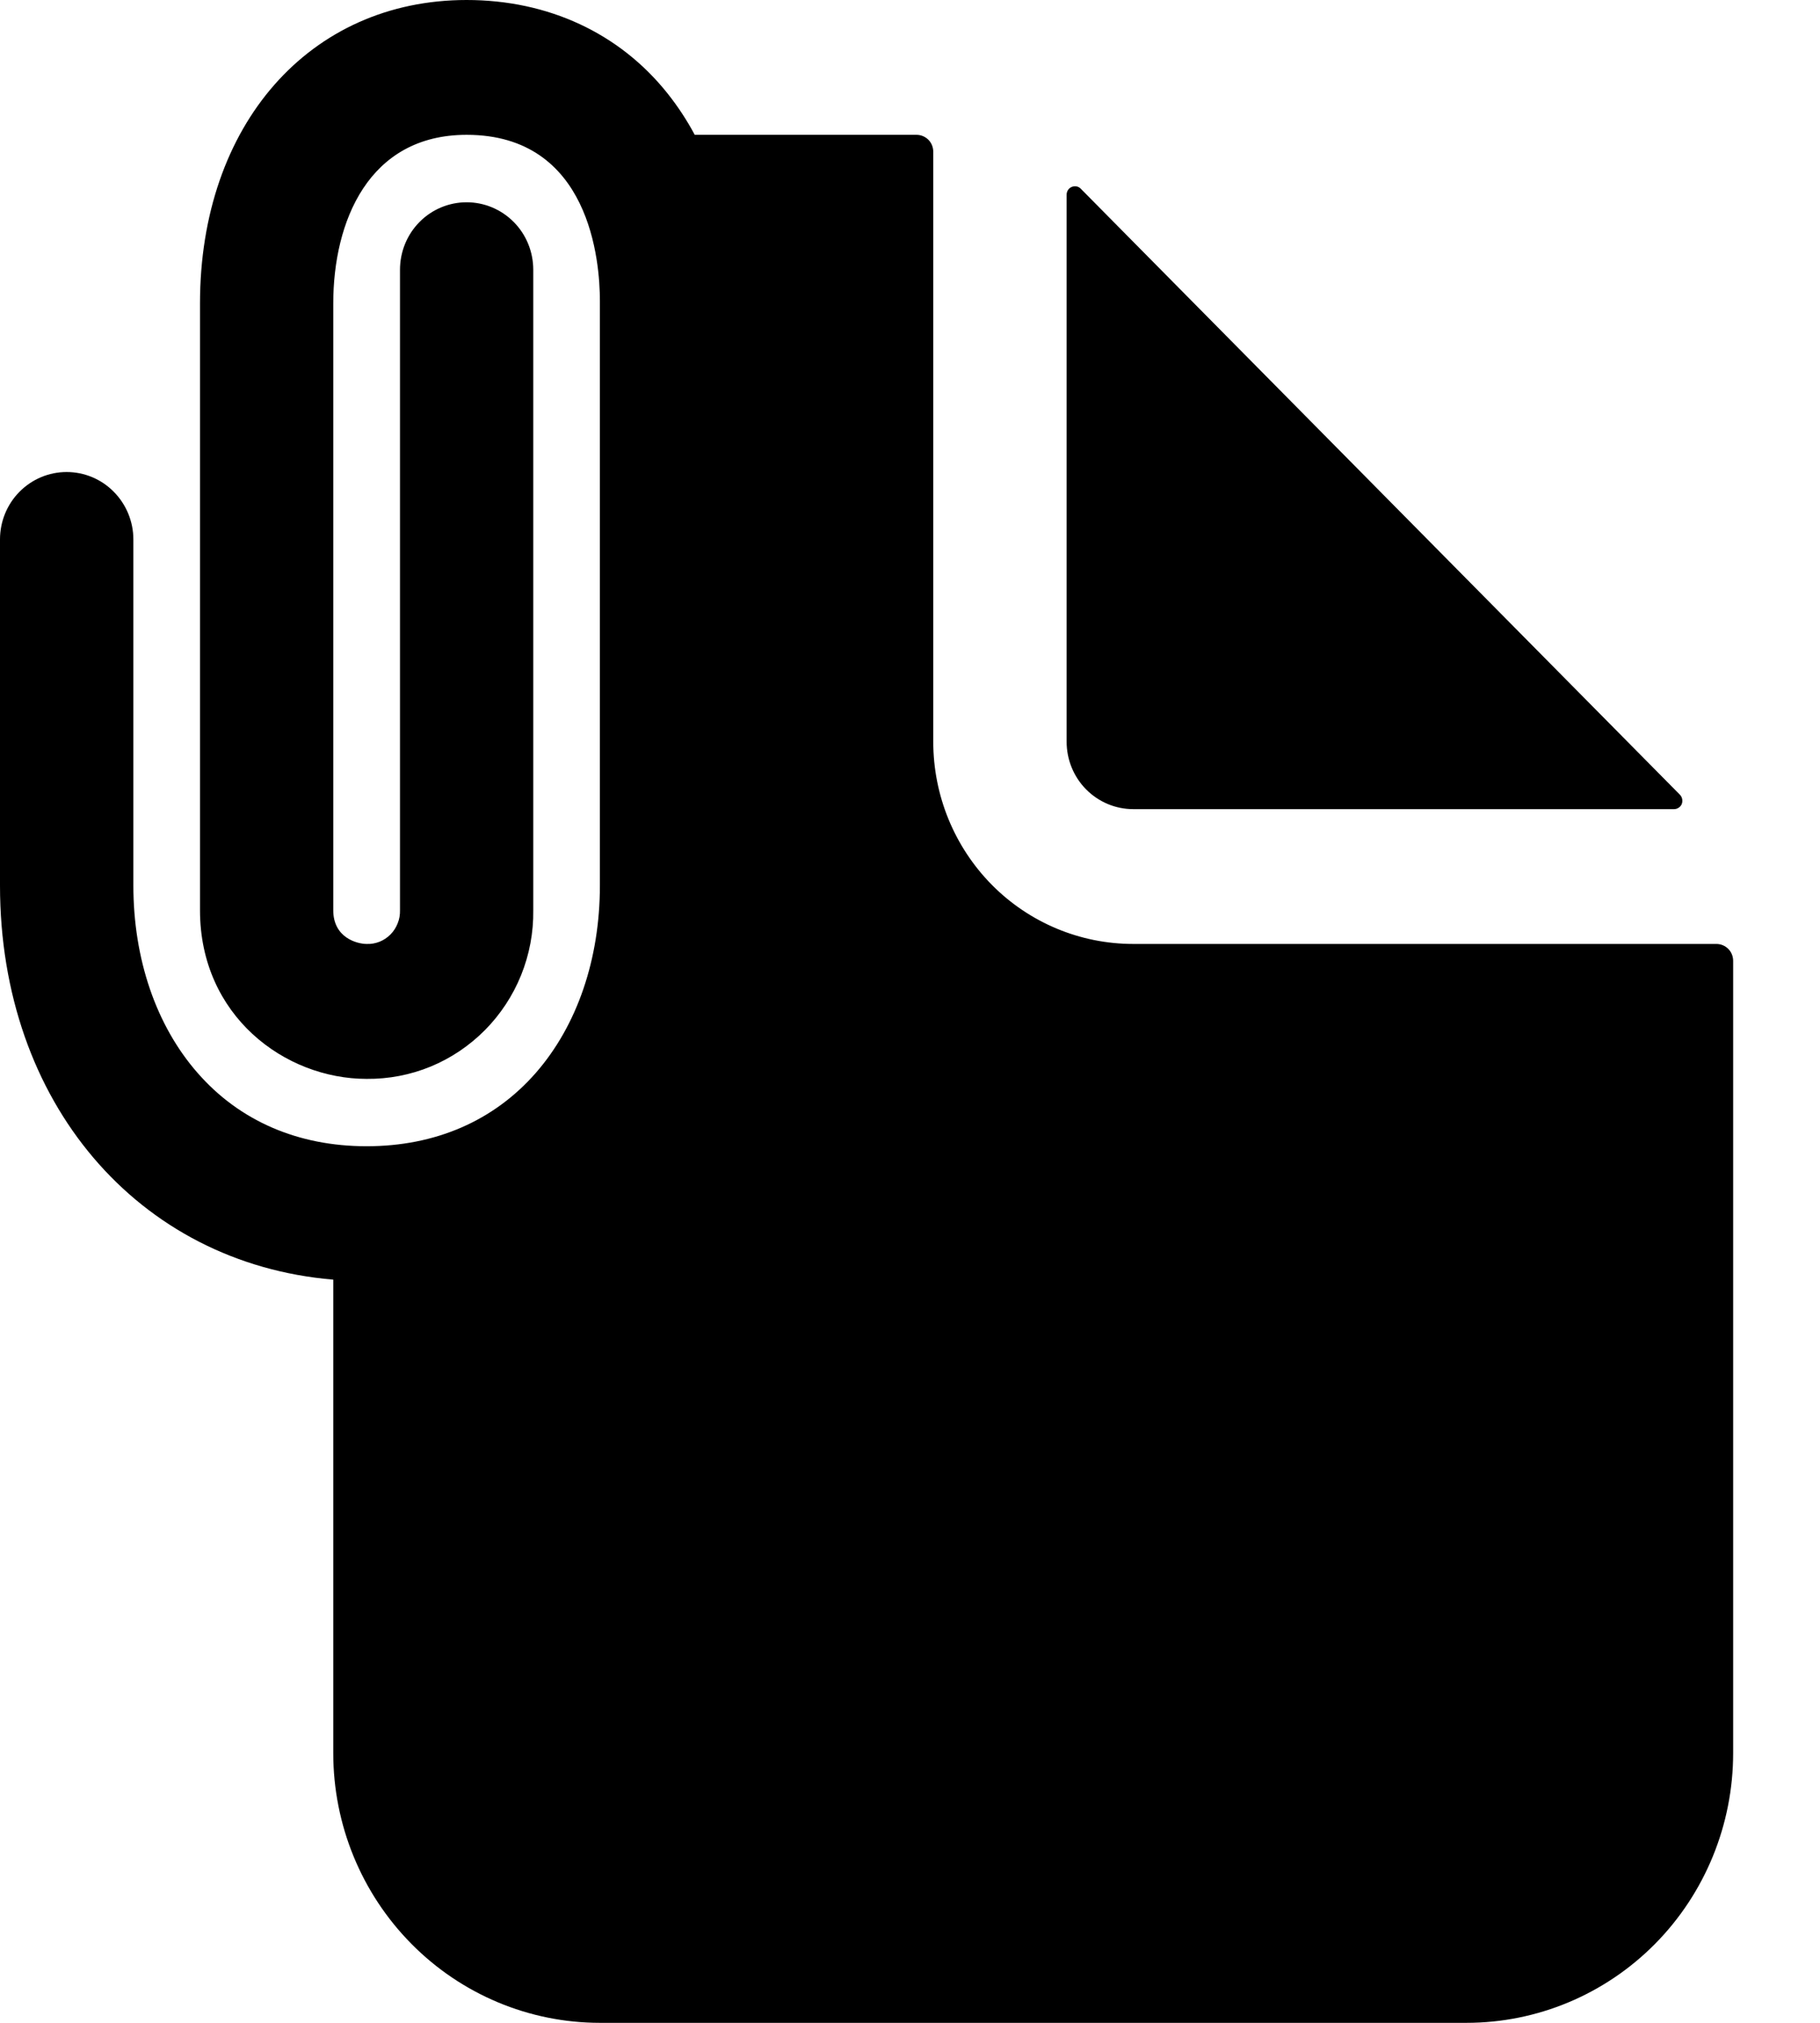 <svg width="18" height="20" viewBox="0 0 18 20" fill="none" xmlns="http://www.w3.org/2000/svg">
<path d="M16.976 9.333H11.208C10.683 9.333 10.18 9.123 9.809 8.748C9.438 8.372 9.23 7.864 9.23 7.333V1.5C9.23 1.456 9.213 1.413 9.182 1.382C9.151 1.351 9.109 1.333 9.065 1.333H6.871C6.794 1.189 6.704 1.052 6.603 0.925C6.128 0.328 5.422 0 4.615 0C3.062 0 1.978 1.234 1.978 3V9C1.978 10.042 2.816 10.667 3.626 10.667C3.843 10.669 4.059 10.628 4.26 10.545C4.461 10.462 4.643 10.339 4.797 10.184C4.95 10.029 5.072 9.844 5.154 9.641C5.236 9.437 5.277 9.22 5.274 9V2.667C5.274 2.49 5.205 2.32 5.081 2.195C4.957 2.07 4.79 2 4.615 2C4.44 2 4.272 2.07 4.149 2.195C4.025 2.32 3.956 2.49 3.956 2.667V9C3.957 9.044 3.95 9.088 3.933 9.129C3.917 9.17 3.893 9.208 3.862 9.239C3.831 9.27 3.794 9.295 3.754 9.311C3.713 9.327 3.67 9.335 3.626 9.333C3.534 9.333 3.296 9.273 3.296 9V3C3.296 2.194 3.643 1.333 4.615 1.333C5.838 1.333 5.933 2.59 5.933 2.974V8.755C5.933 9.482 5.708 10.14 5.299 10.608C4.883 11.083 4.305 11.333 3.626 11.333C2.947 11.333 2.369 11.083 1.954 10.608C1.544 10.14 1.319 9.482 1.319 8.755V5.333C1.319 5.157 1.249 4.987 1.125 4.862C1.002 4.737 0.834 4.667 0.659 4.667C0.484 4.667 0.317 4.737 0.193 4.862C0.069 4.987 0 5.157 0 5.333V8.755C0 10.902 1.368 12.49 3.296 12.652V17.333C3.296 18.041 3.574 18.719 4.069 19.219C4.563 19.719 5.234 20 5.933 20H14.504C15.204 20 15.874 19.719 16.369 19.219C16.863 18.719 17.141 18.041 17.141 17.333V9.5C17.141 9.456 17.124 9.413 17.093 9.382C17.062 9.351 17.02 9.333 16.976 9.333Z" fill="black"/>
<path d="M11.208 8H16.557C16.573 8 16.589 7.995 16.602 7.986C16.616 7.977 16.627 7.964 16.633 7.949C16.639 7.933 16.64 7.917 16.637 7.901C16.634 7.884 16.626 7.87 16.615 7.858L10.689 1.866C10.678 1.854 10.663 1.846 10.647 1.843C10.631 1.84 10.615 1.842 10.6 1.848C10.585 1.854 10.572 1.865 10.563 1.878C10.554 1.892 10.549 1.908 10.549 1.925V7.333C10.549 7.51 10.618 7.68 10.742 7.805C10.866 7.93 11.033 8 11.208 8Z" fill="black"/>
</svg>
